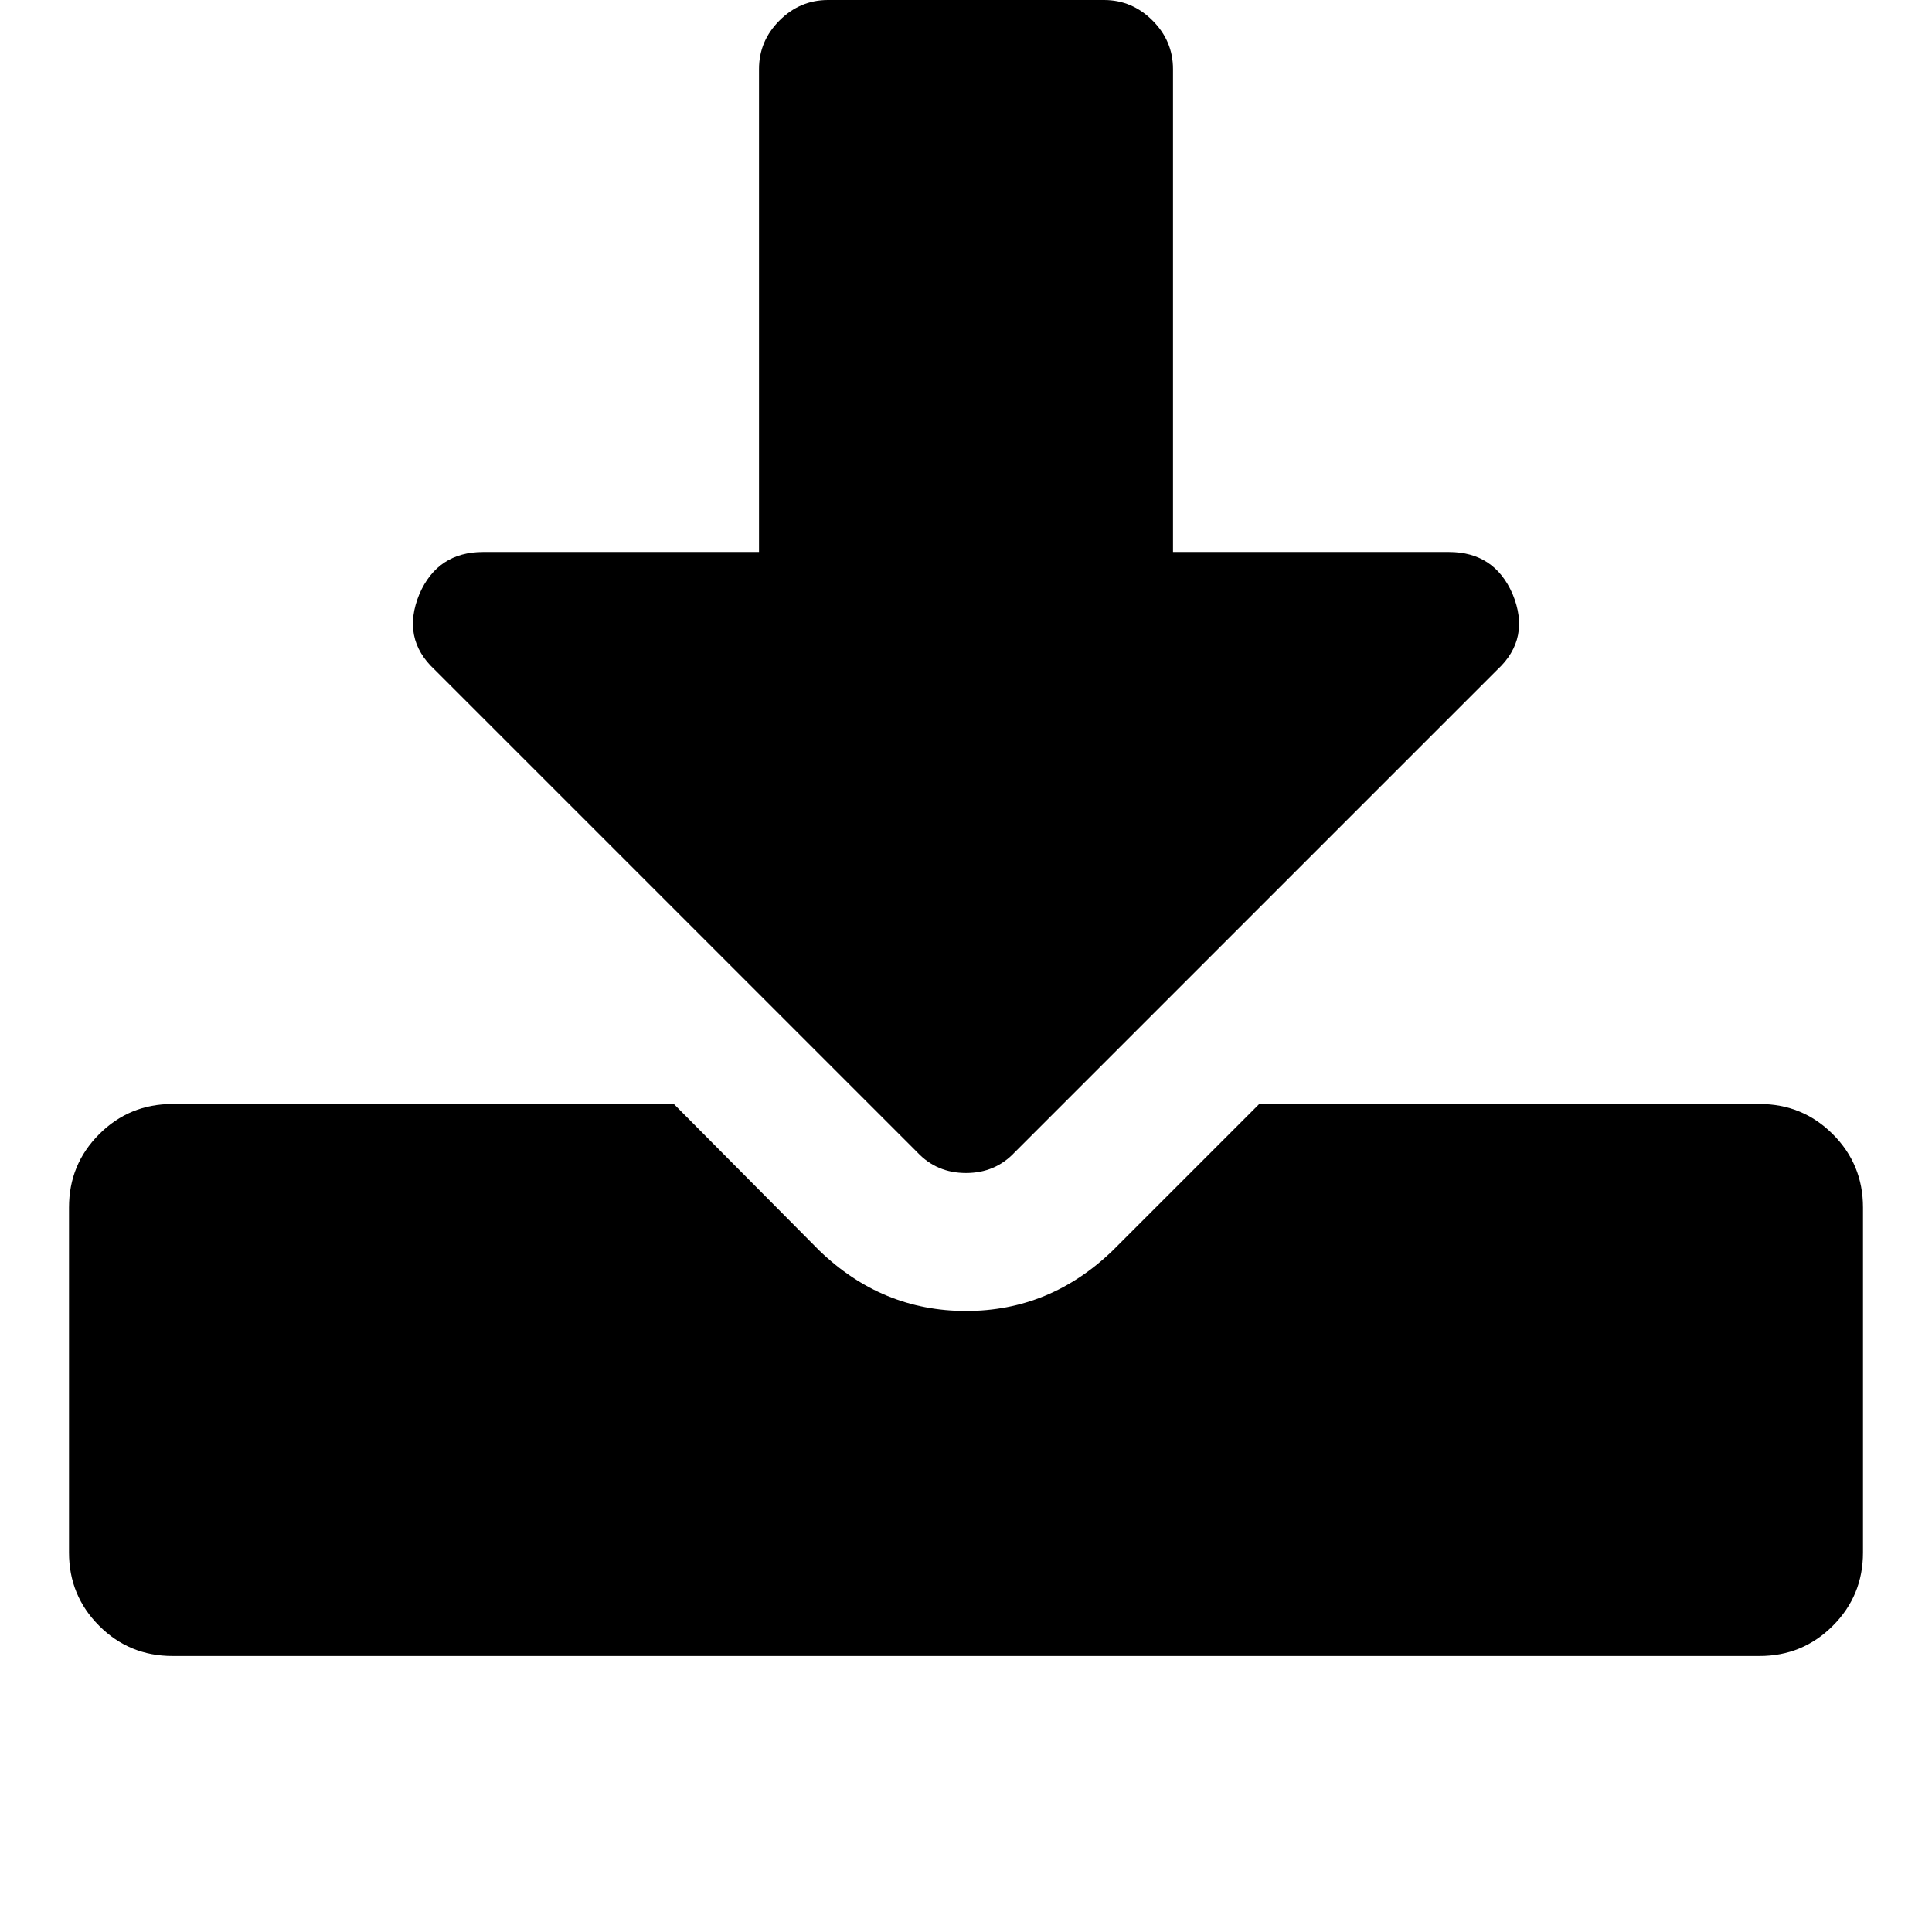 <?xml version="1.0" encoding="utf-8"?>
<!-- Generator: Adobe Illustrator 25.0.1, SVG Export Plug-In . SVG Version: 6.00 Build 0)  -->
<svg version="1.1" id="Livello_1" xmlns="http://www.w3.org/2000/svg" xmlns:xlink="http://www.w3.org/1999/xlink" x="0px" y="0px"
	 viewBox="0 0 1792 1792" style="enable-background:new 0 0 1792 1792;" xml:space="preserve">
<g>
	<path d="M403,621l448,448c12,12.7,27,19,45,19s33-6.3,45-19l448-448c20.7-19.3,25.3-42.7,14-70c-11.3-26-31-39-59-39h-256V64
		c0-17.3-6.3-32.3-19-45s-27.7-19-45-19H768c-17.3,0-32.3,6.3-45,19s-19,27.7-19,45v448H448c-28,0-47.7,13-59,39
		C377.7,578.3,382.3,601.7,403,621z"/>
	<path d="M1700,1052c-18.7-18.7-41.3-28-68-28h-464l-136,136c-38.7,37.3-84,56-136,56s-97.3-18.7-136-56l-135-136H160
		c-26.7,0-49.3,9.3-68,28s-28,41.3-28,68v320c0,26.7,9.3,49.3,28,68s41.3,28,68,28h1472c26.7,0,49.3-9.3,68-28s28-41.3,28-68v-320
		C1728,1093.3,1718.7,1070.7,1700,1052z"/>
</g>
</svg>
